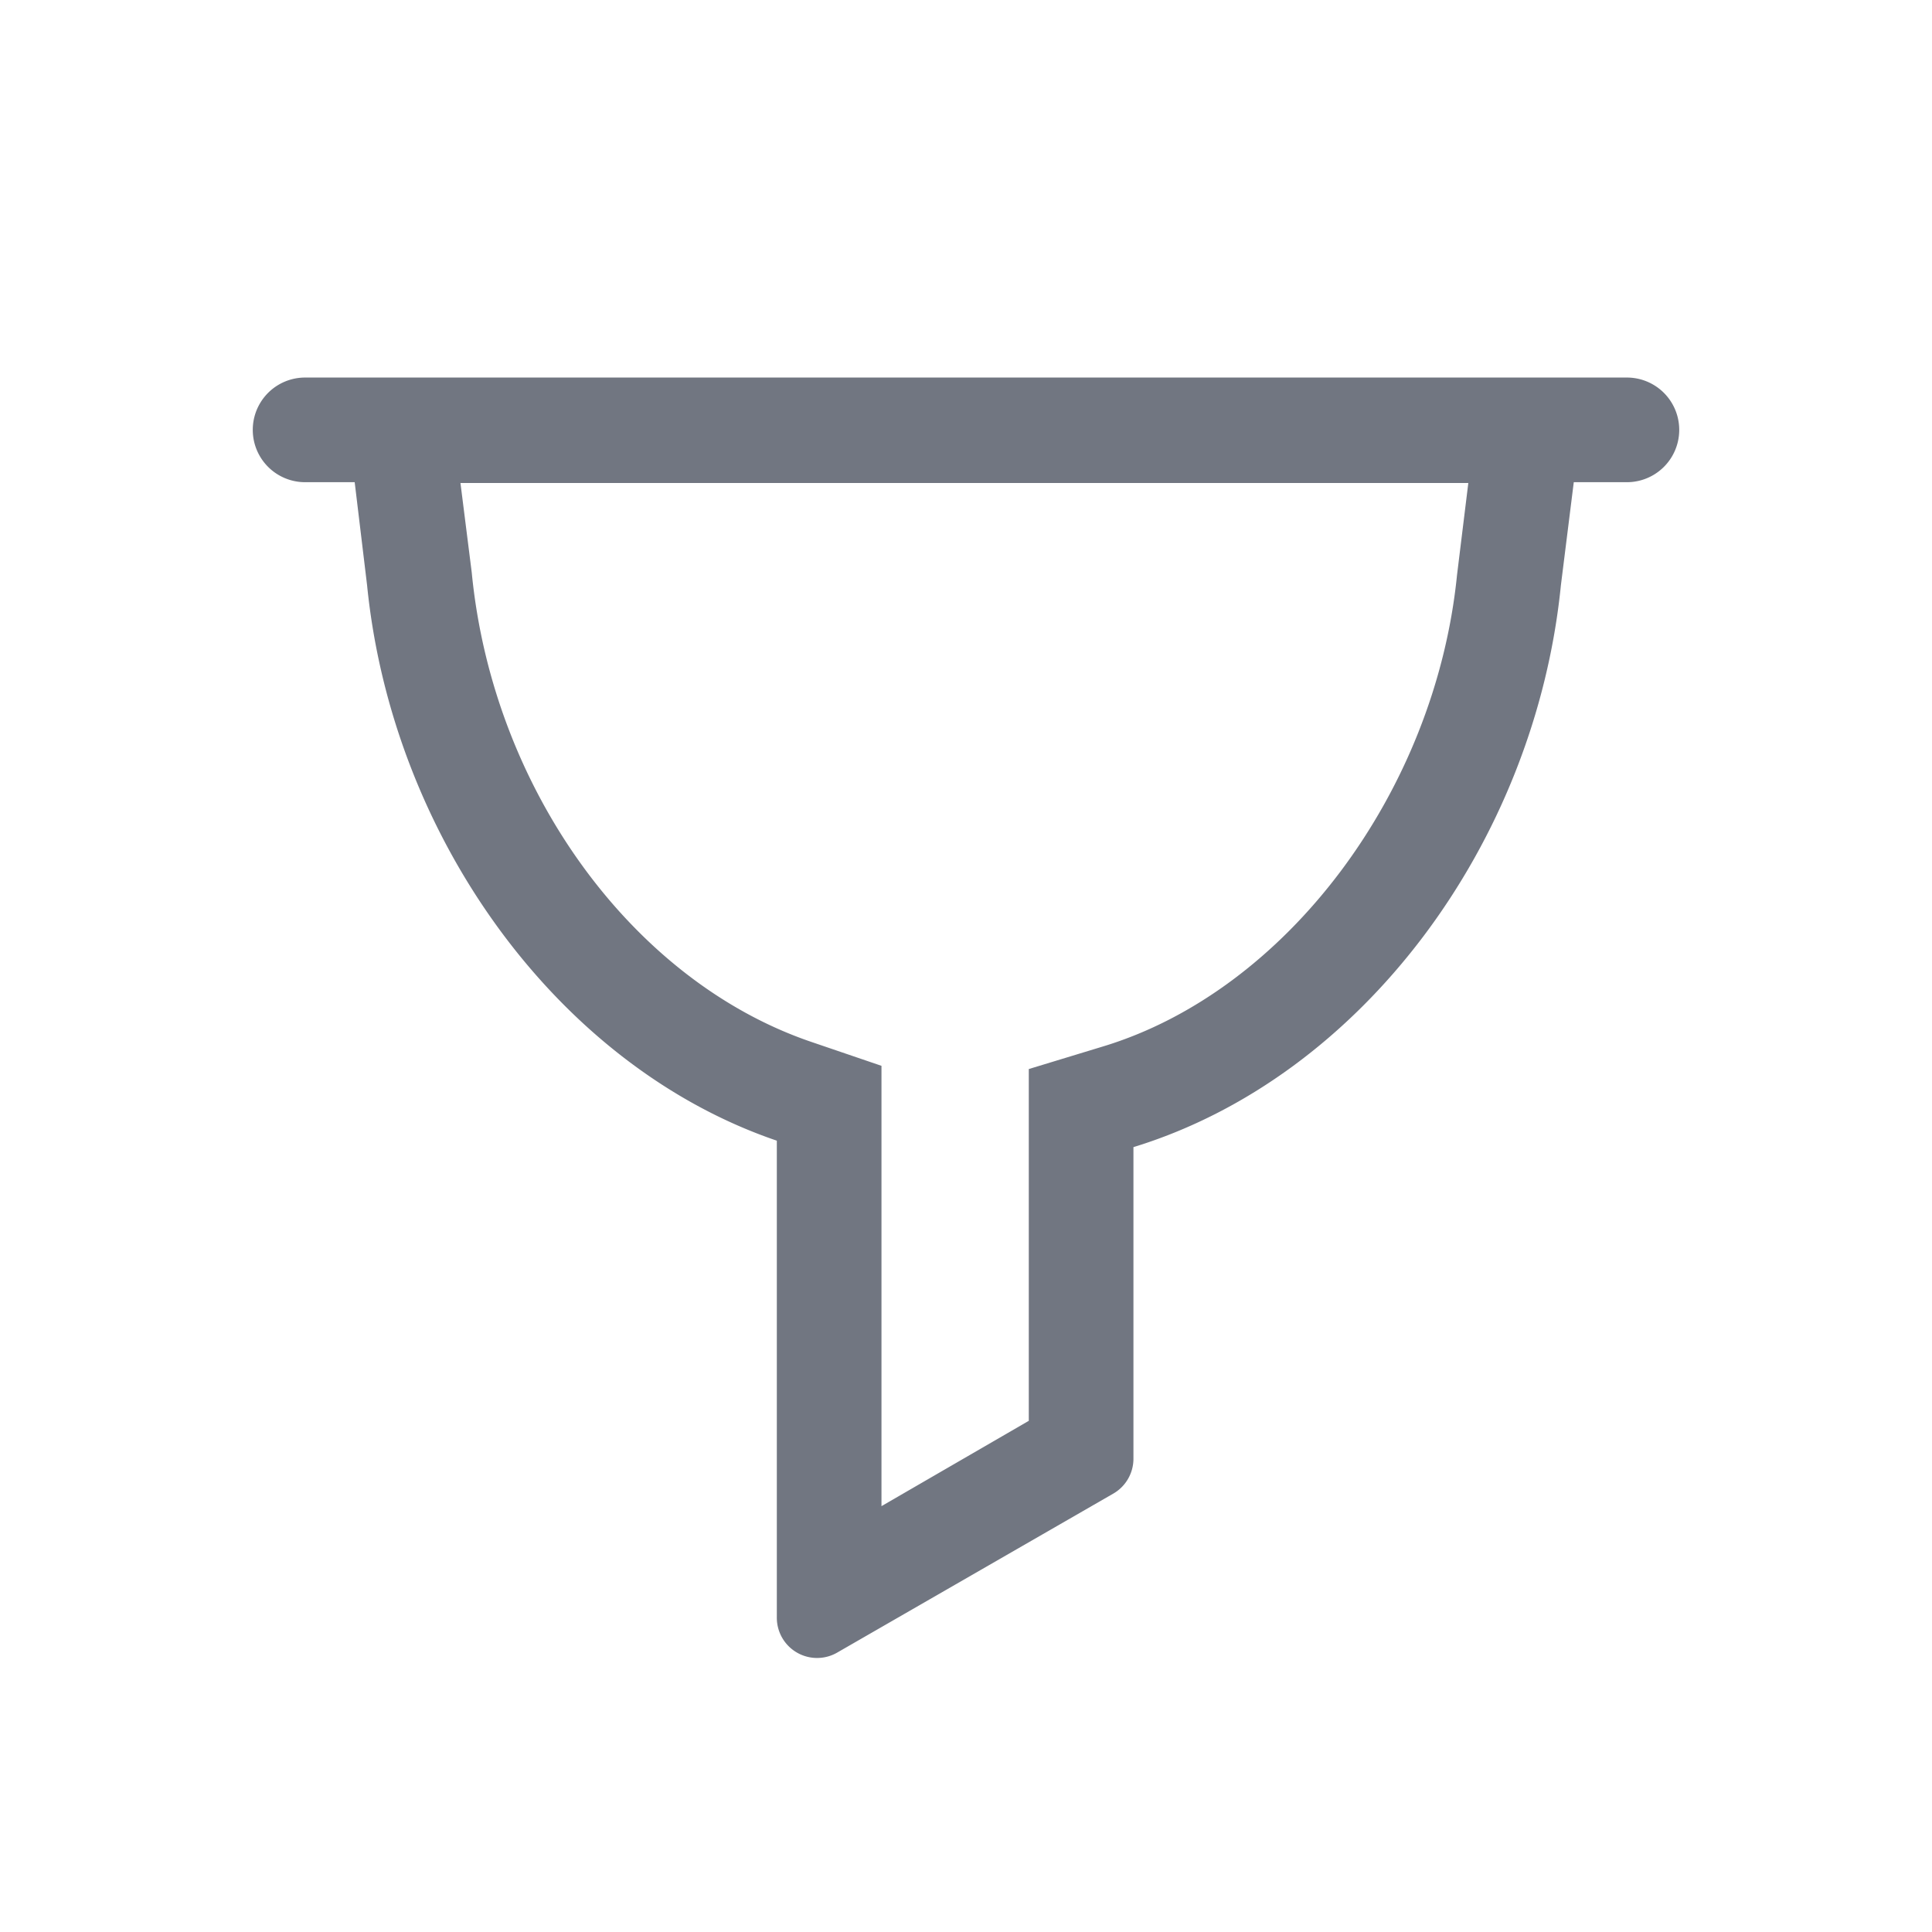 <svg viewBox="0 0 24 24" fill="none" xmlns="http://www.w3.org/2000/svg"><path fill-rule="evenodd" clip-rule="evenodd" d="M3.79 4.69a.65.65 0 000 1.3h.616l.154 1.28c.31 3.11 2.36 5.97 5.09 6.9v5.925a.5.5 0 00.75.434l3.43-1.975a.5.5 0 00.25-.433V14.25c2.84-.87 4.99-3.78 5.31-6.98l.16-1.28h.66a.65.65 0 100-1.3H3.79zM18.1 7.14L18.24 6H5.72l.14 1.11c.26 2.69 1.99 5.07 4.21 5.83l.88.3v5.47l1.83-1.06v-4.37l.92-.28c2.28-.69 4.13-3.16 4.4-5.86z" fill="#717681"/></svg>